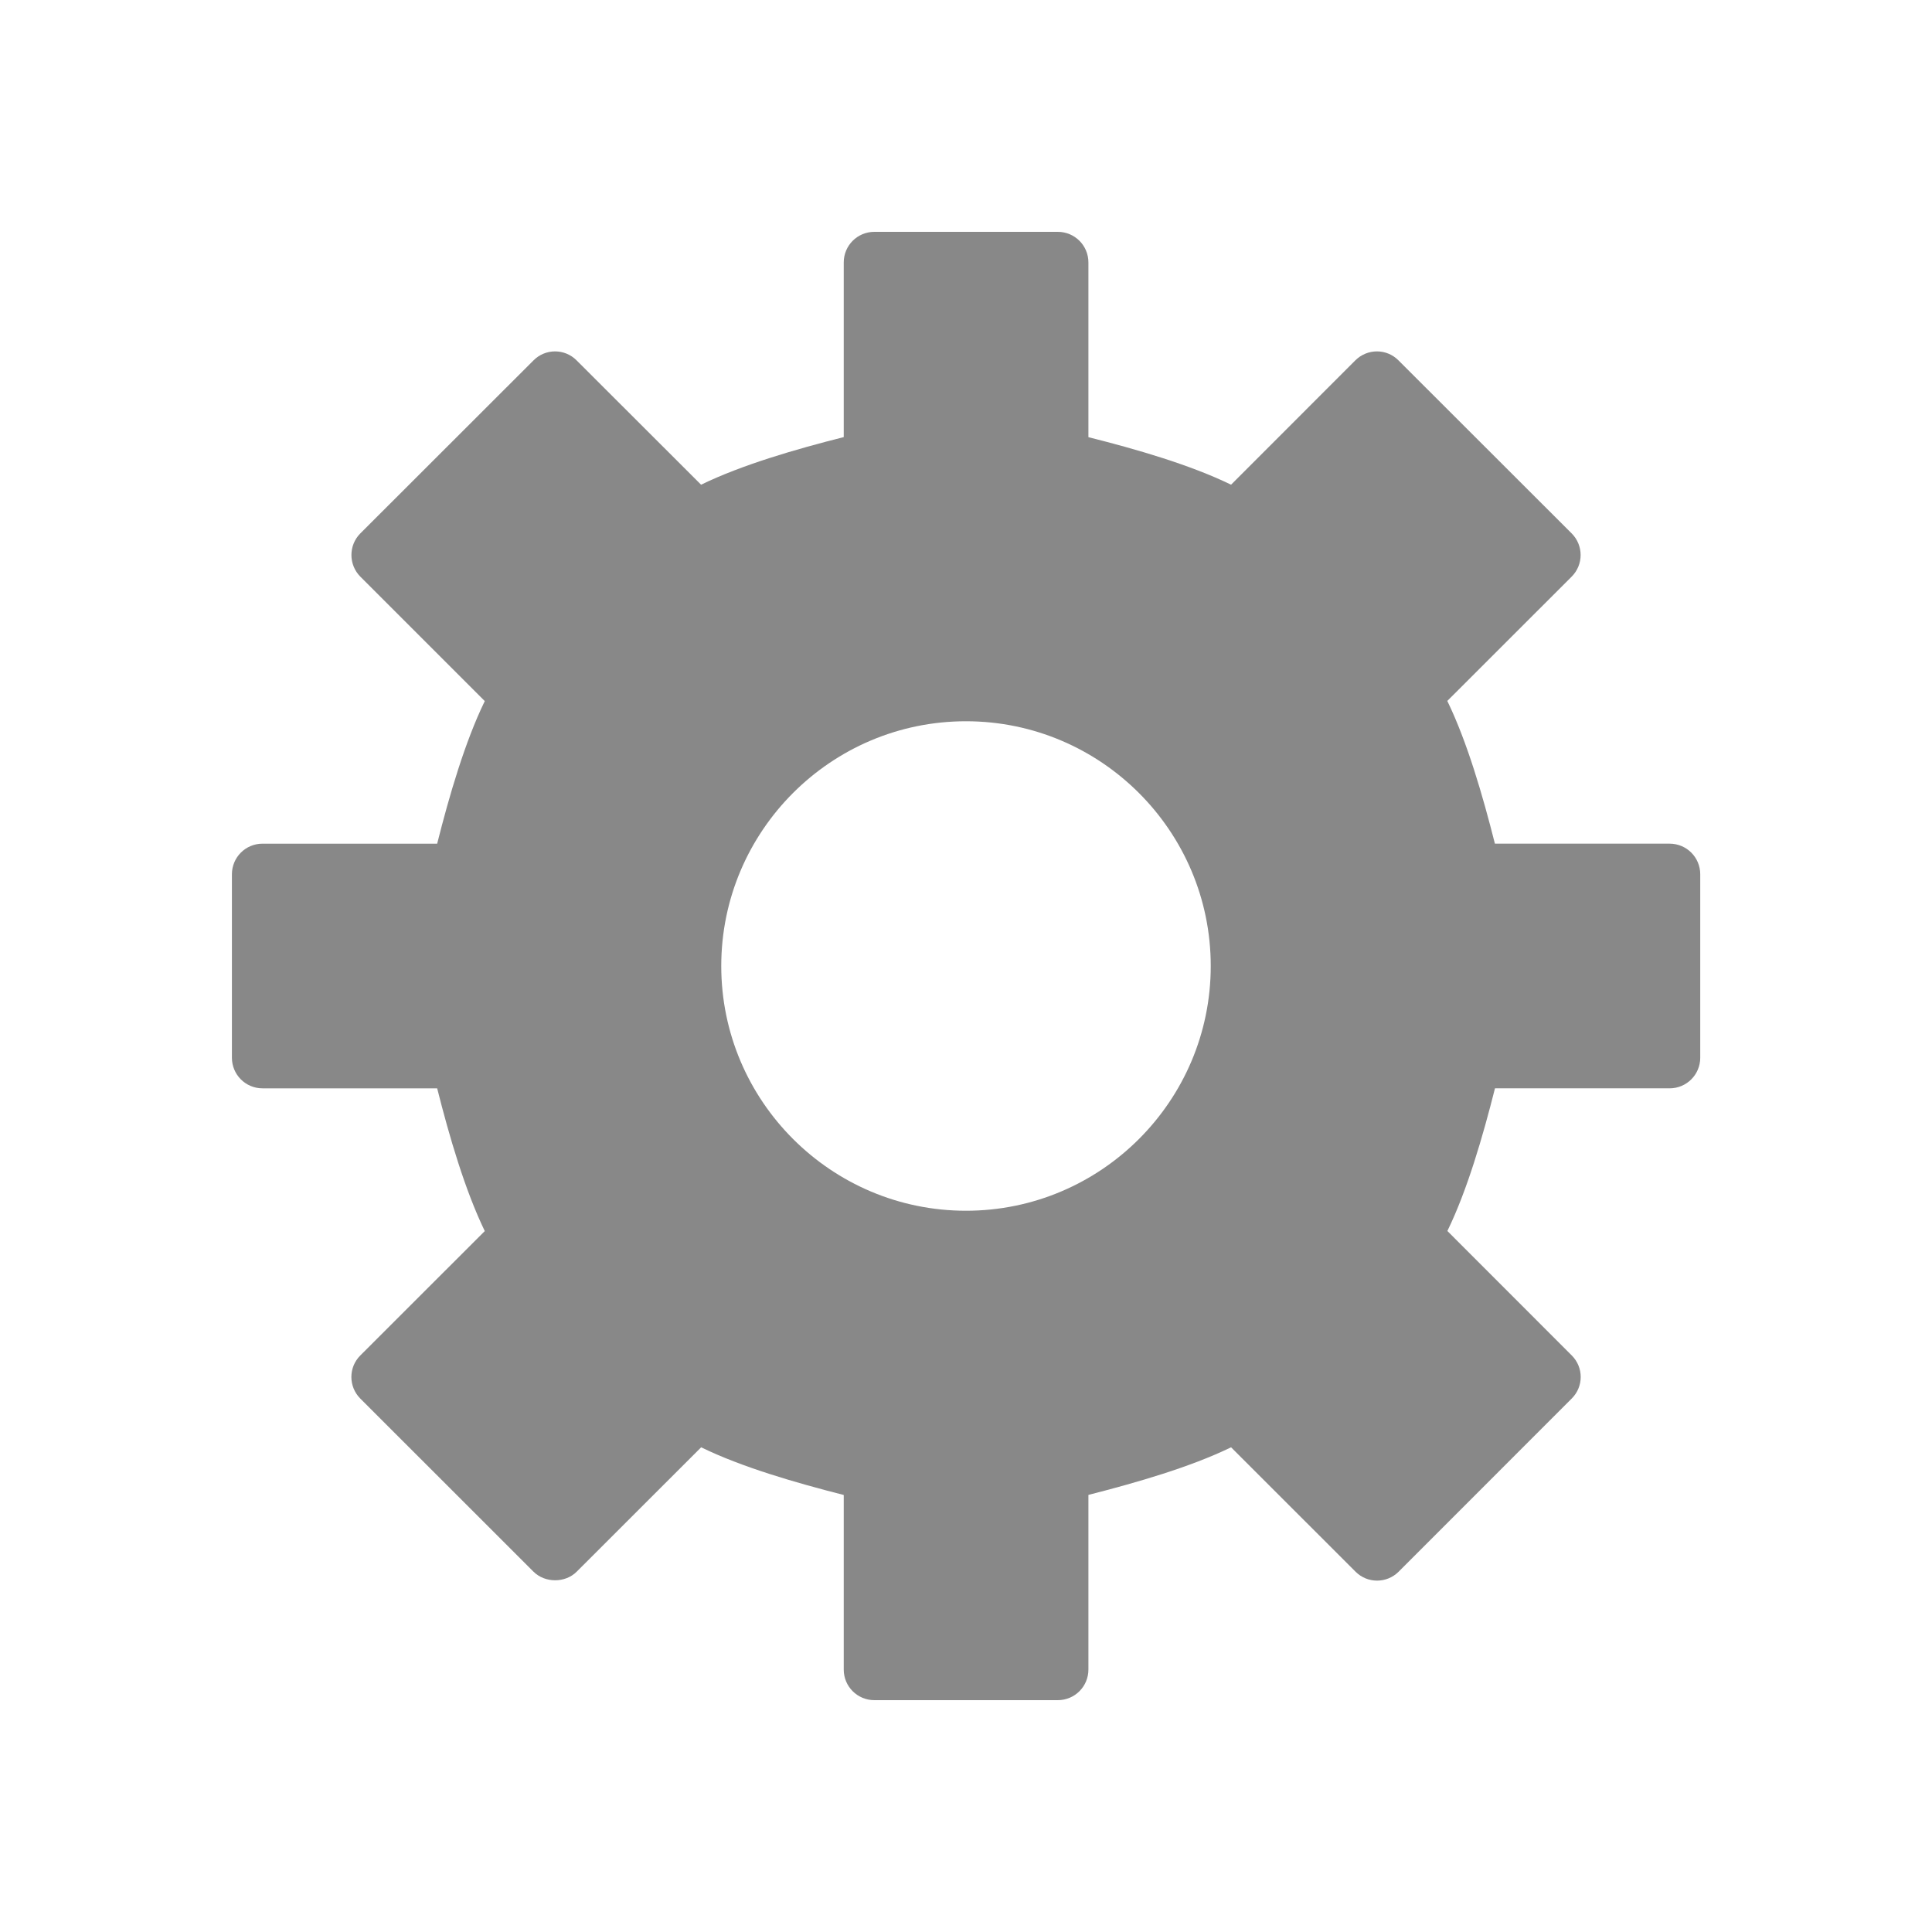<svg xmlns:xlink="http://www.w3.org/1999/xlink" xmlns="http://www.w3.org/2000/svg" width="25" height="25" viewBox="0 0 25 25" title="" alt="Servicio tÃ©cnico" class="sc-bTvSiT gOxlWw"><path fill="#888888" d="M12.5 15.667c-1.746 0-3.167-1.421-3.167-3.167 0-1.746 1.42-3.167 3.167-3.167 1.746 0 3.167 1.421 3.167 3.167 0 1.746-1.42 3.167-3.167 3.167m9.104-4.75h-2.26c-.158-.626-.36-1.32-.616-1.847l1.609-1.608c.155-.155.155-.405 0-.56l-2.24-2.238c-.154-.156-.404-.156-.56 0L15.93 6.272c-.528-.257-1.221-.458-1.846-.615V3.396c0-.219-.177-.396-.396-.396h-2.374c-.219 0-.396.177-.396.396v2.26c-.626.158-1.32.36-1.846.616l-1.61-1.608c-.154-.156-.405-.156-.559 0l-2.24 2.238c-.154.154-.154.405 0 .56l1.61 1.61c-.255.524-.458 1.218-.616 1.845h-2.26c-.219 0-.396.177-.396.396v2.374c0 .219.177.396.396.396h2.26c.158.627.361 1.32.616 1.847l-1.61 1.609c-.155.154-.155.404 0 .559l2.24 2.239c.149.149.412.149.56 0l1.61-1.609c.523.256 1.218.457 1.845.617v2.26c0 .218.177.395.396.395h2.374c.219 0 .396-.177.396-.396v-2.26c.626-.16 1.32-.36 1.846-.616l1.61 1.609c.154.155.404.155.559 0l2.239-2.24c.155-.154.155-.404 0-.558l-1.609-1.61c.256-.525.458-1.22.616-1.846h2.26c.219 0 .396-.177.396-.396v-2.374c0-.219-.177-.396-.396-.396" transform="translate(-197 -5) translate(44 3) translate(153 2)"></path></svg>
